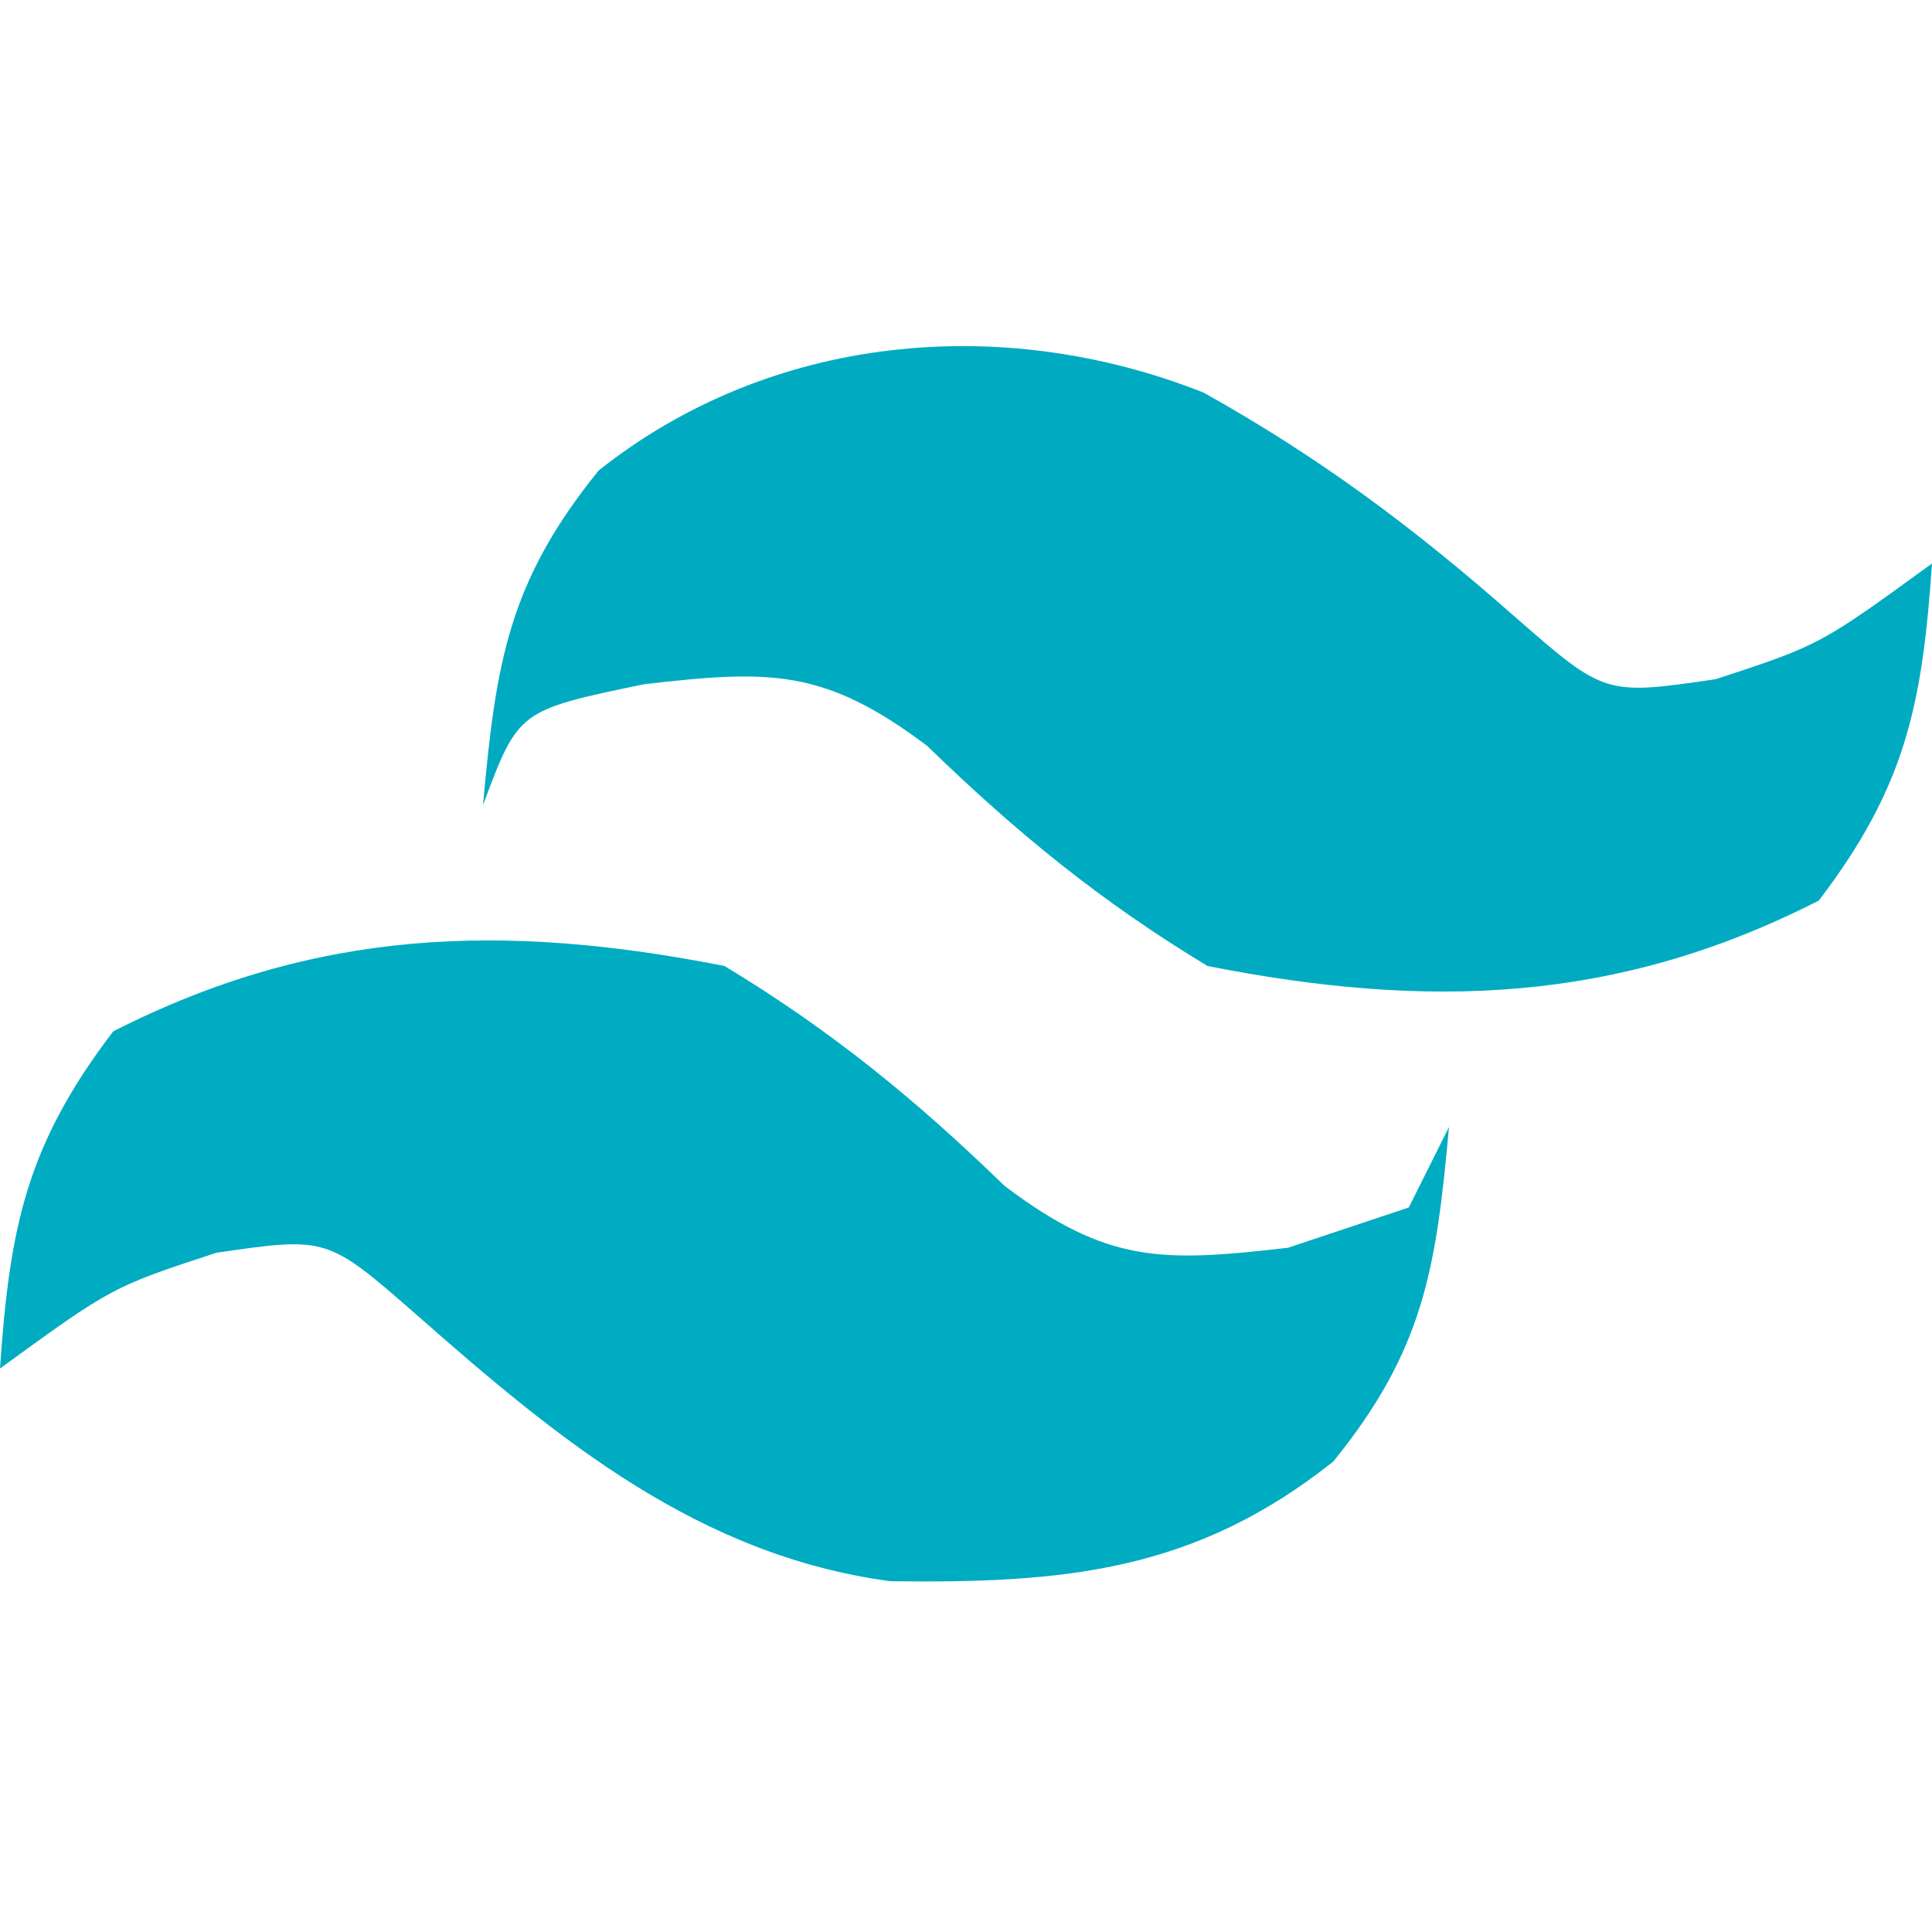 <?xml version="1.0" encoding="UTF-8"?>
<svg version="1.1" xmlns="http://www.w3.org/2000/svg" width="48" height="48">
<path d="M0 0 C2.653 1.603 4.744 3.313 6.965 5.469 C9.522 7.393 10.866 7.362 14 7 C14.99 6.67 15.98 6.34 17 6 C17.33 5.34 17.66 4.68 18 4 C17.68 7.517 17.378 9.534 15.125 12.312 C11.683 15.046 8.451 15.341 4.121 15.285 C-0.637 14.645 -4.112 11.782 -7.625 8.688 C-9.872 6.723 -9.872 6.723 -12.625 7.125 C-15.213 7.974 -15.213 7.974 -18 10 C-17.761 6.49 -17.341 4.447 -15.188 1.625 C-10.176 -0.93 -5.494 -1.082 0 0 Z " fill="#00ACC1" transform="translate(18,24)"/>
<path d="M0 0 C2.887 1.611 5.233 3.365 7.723 5.559 C9.97 7.523 9.97 7.523 12.723 7.121 C15.311 6.272 15.311 6.272 18.098 4.246 C17.858 7.757 17.439 9.799 15.285 12.621 C10.274 15.176 5.592 15.328 0.098 14.246 C-2.555 12.643 -4.647 10.934 -6.867 8.777 C-9.425 6.853 -10.768 6.884 -13.902 7.246 C-17.02 7.893 -17.02 7.893 -17.902 10.246 C-17.583 6.73 -17.28 4.712 -15.027 1.934 C-10.774 -1.444 -5.025 -1.992 0 0 Z " fill="#00ABC1" transform="translate(29.902,9.754)"/>
</svg>
